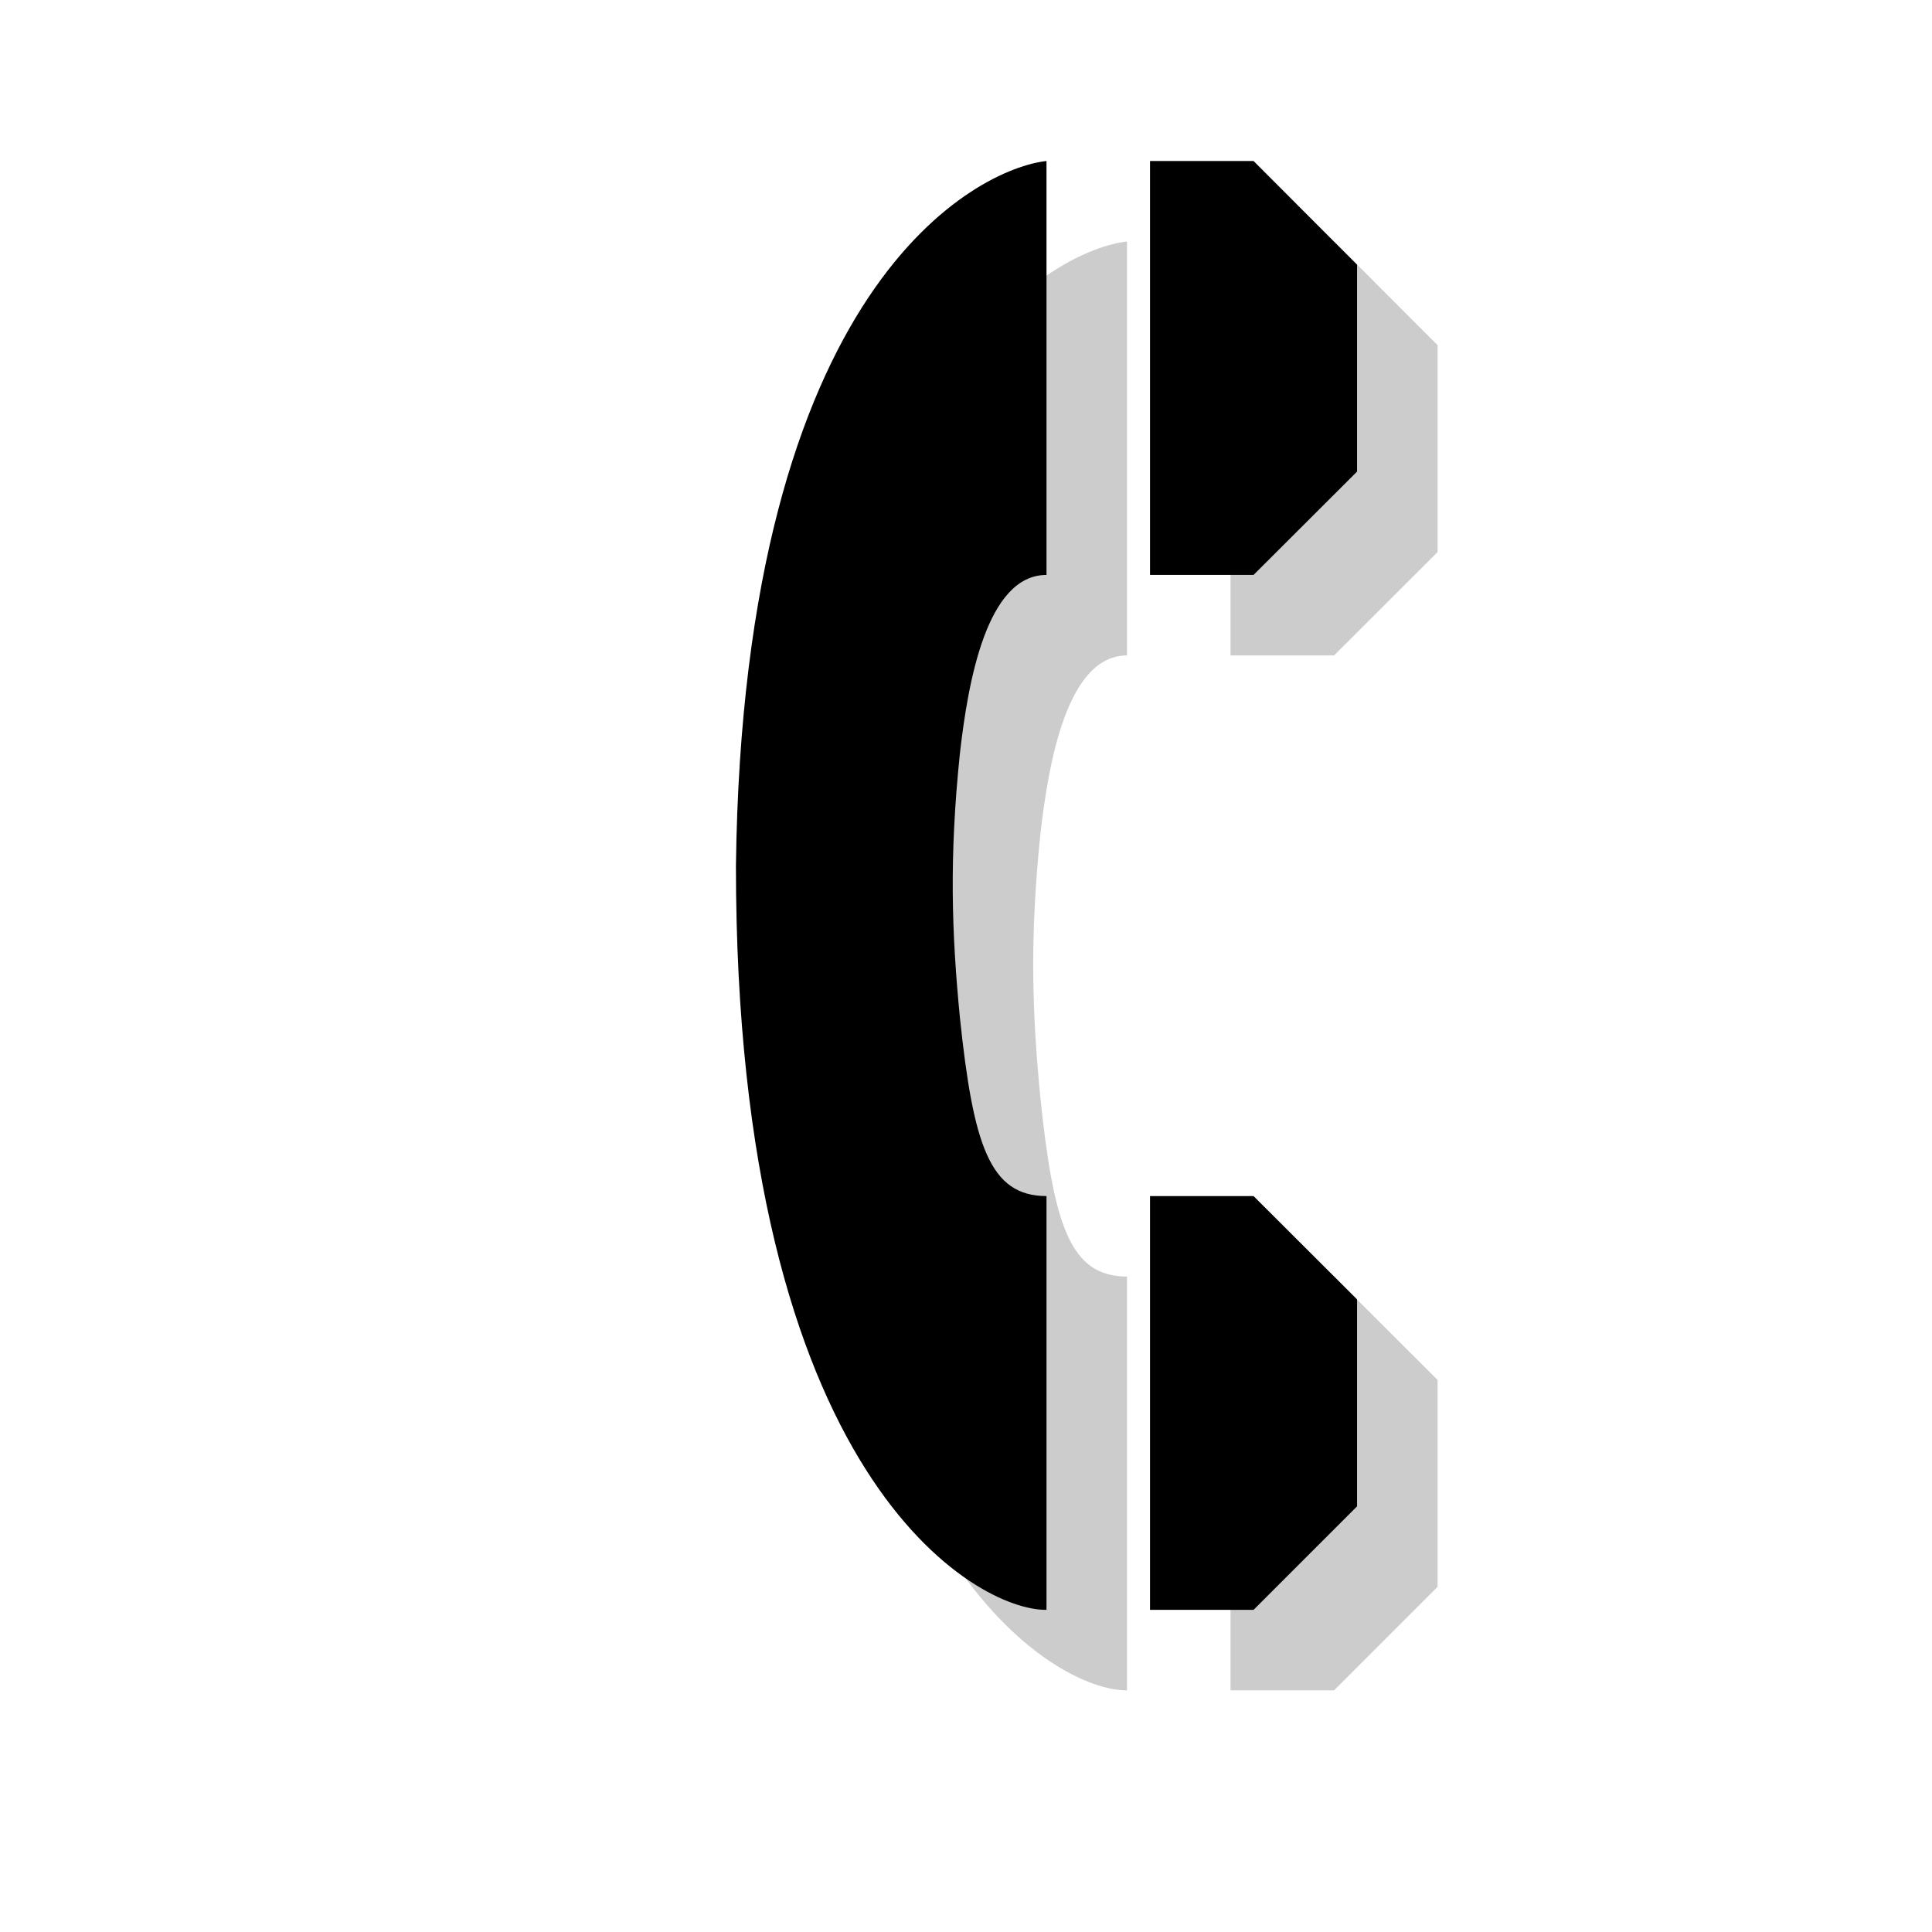 <?xml version="1.0" encoding="utf-8"?>
<!-- Generator: Adobe Illustrator 18.1.1, SVG Export Plug-In . SVG Version: 6.00 Build 0)  -->
<svg version="1.1" xmlns="http://www.w3.org/2000/svg" xmlns:xlink="http://www.w3.org/1999/xlink" x="0px" y="0px"
	 viewBox="0 0 12 12" enable-background="new 0 0 12 12" xml:space="preserve">
<g id="shadows">
	<g opacity="0.2">
		<path d="M7,1.5C6.578,1.546,5.117,2.252,5.071,5.878c0,3.817,1.5,4.628,1.929,4.621V7.929c-0.353,0-0.455-0.318-0.538-1.11
			c-0.051-0.525-0.067-0.992,0-1.638C6.513,4.73,6.63,4.071,7,4.071V1.5z"/>
		<polygon points="7.643,7.929 8.286,7.929 8.929,8.571 8.929,9.856 8.286,10.499 7.643,10.499 		"/>
		<polygon points="7.643,1.5 8.286,1.5 8.929,2.144 8.929,3.429 8.286,4.071 7.643,4.071 		"/>
		<rect x="5.071" y="1.5" fill="none" width="3.857" height="8.999"/>
	</g>
</g>
<g id="icons">
	<path d="M6.5,1C6.078,1.046,4.617,1.752,4.571,5.378c0,3.817,1.5,4.628,1.929,4.621V7.429c-0.353,0-0.455-0.318-0.538-1.11
		c-0.051-0.525-0.067-0.992,0-1.638C6.013,4.23,6.13,3.571,6.5,3.571V1z"/>
	<polygon points="7.143,7.429 7.786,7.429 8.429,8.071 8.429,9.356 7.786,9.999 7.143,9.999 	"/>
	<polygon points="7.143,1 7.786,1 8.429,1.644 8.429,2.929 7.786,3.571 7.143,3.571 	"/>
</g>
</svg>
